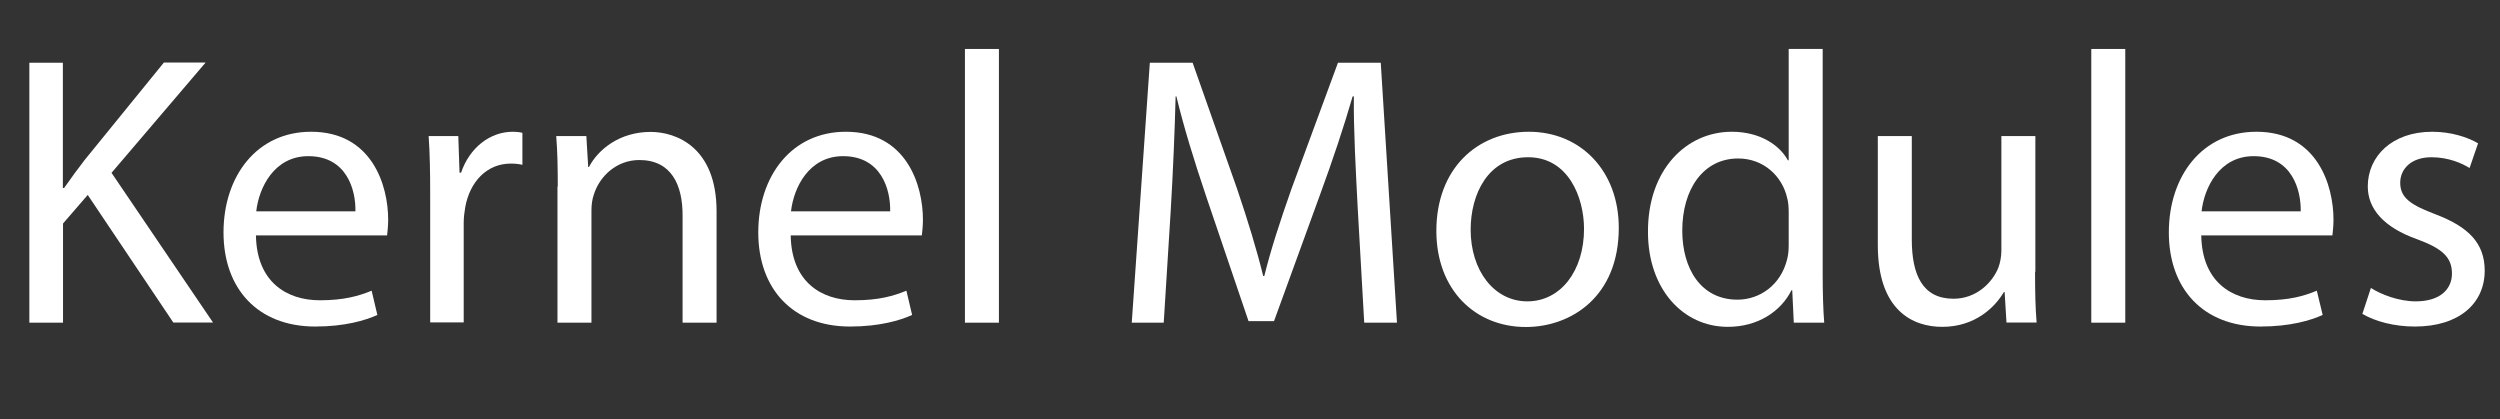 <?xml version="1.0" encoding="UTF-8"?><svg id="svg1" xmlns="http://www.w3.org/2000/svg" width="161.85" height="27.13" viewBox="0 0 161.85 27.13"><rect x="0" y="0" width="161.85" height="27.13" fill="#333333" stroke="none"/><g id="layer1"><g id="g1"><g id="text1" style="isolation:isolate;"><g style="isolation:isolate;"><path d="M1.9,4.06h2.17v8.11h.08c.45-.65.9-1.25,1.32-1.8l5.14-6.32h2.7l-6.09,7.14,6.57,9.69h-2.57l-5.54-8.26-1.6,1.85v6.42H1.9V4.06Z" style="fill:#FFF; stroke-width:0px;"/><path d="M16.57,15.25c.05,2.97,1.95,4.19,4.14,4.19,1.57,0,2.52-.28,3.35-.62l.37,1.57c-.77.35-2.1.75-4.02.75-3.72,0-5.94-2.45-5.94-6.09s2.15-6.52,5.67-6.52c3.94,0,4.99,3.47,4.99,5.69,0,.45-.05.8-.07,1.02h-8.49ZM23.01,13.68c.03-1.4-.57-3.57-3.05-3.57-2.22,0-3.2,2.05-3.37,3.57h6.42Z" style="fill:#FFF; stroke-width:0px;"/><path d="M27.85,12.58c0-1.42-.02-2.65-.1-3.77h1.92l.08,2.37h.1c.55-1.62,1.87-2.65,3.35-2.65.25,0,.42.02.62.07v2.07c-.22-.05-.45-.08-.75-.08-1.55,0-2.65,1.17-2.95,2.82-.05.3-.1.65-.1,1.02v6.44h-2.17v-8.31Z" style="fill:#FFF; stroke-width:0px;"/><path d="M36.11,12.08c0-1.25-.02-2.27-.1-3.27h1.95l.12,2h.05c.6-1.15,2-2.27,3.99-2.27,1.67,0,4.27,1,4.27,5.14v7.21h-2.2v-6.96c0-1.95-.72-3.57-2.8-3.57-1.45,0-2.57,1.02-2.95,2.25-.1.28-.15.65-.15,1.02v7.26h-2.2v-8.81Z" style="fill:#FFF; stroke-width:0px;"/><path d="M51.19,15.25c.05,2.97,1.95,4.19,4.14,4.19,1.57,0,2.52-.28,3.35-.62l.37,1.57c-.77.35-2.1.75-4.02.75-3.72,0-5.94-2.45-5.94-6.09s2.15-6.52,5.67-6.52c3.94,0,4.99,3.47,4.99,5.69,0,.45-.05.8-.07,1.02h-8.49ZM57.63,13.68c.03-1.4-.57-3.57-3.05-3.57-2.22,0-3.2,2.05-3.37,3.57h6.42Z" style="fill:#FFF; stroke-width:0px;"/><path d="M62.47,3.17h2.2v17.72h-2.2V3.17Z" style="fill:#FFF; stroke-width:0px;"/><path d="M87.9,13.5c-.12-2.35-.28-5.17-.25-7.26h-.08c-.57,1.97-1.27,4.07-2.12,6.39l-2.97,8.16h-1.65l-2.72-8.01c-.8-2.37-1.47-4.54-1.95-6.54h-.05c-.05,2.1-.17,4.92-.32,7.44l-.45,7.21h-2.07l1.17-16.83h2.77l2.87,8.14c.7,2.07,1.27,3.92,1.7,5.67h.07c.42-1.7,1.02-3.54,1.77-5.67l3-8.14h2.77l1.05,16.83h-2.12l-.42-7.39Z" style="fill:#FFF; stroke-width:0px;"/><path d="M104.8,14.75c0,4.47-3.1,6.42-6.02,6.42-3.27,0-5.79-2.4-5.79-6.22,0-4.04,2.65-6.42,5.99-6.42s5.82,2.52,5.82,6.22ZM95.21,14.87c0,2.65,1.52,4.64,3.67,4.64s3.67-1.97,3.67-4.69c0-2.05-1.02-4.64-3.62-4.64s-3.72,2.4-3.72,4.69Z" style="fill:#FFF; stroke-width:0px;"/><path d="M118,3.17v14.6c0,1.07.03,2.3.1,3.12h-1.97l-.1-2.1h-.05c-.67,1.35-2.15,2.37-4.12,2.37-2.92,0-5.17-2.47-5.17-6.14-.02-4.02,2.47-6.49,5.42-6.49,1.85,0,3.1.87,3.64,1.85h.05V3.17h2.2ZM115.8,13.73c0-.27-.02-.65-.1-.92-.32-1.4-1.52-2.55-3.17-2.55-2.27,0-3.62,2-3.62,4.67,0,2.45,1.2,4.47,3.57,4.47,1.47,0,2.82-.97,3.22-2.62.08-.3.1-.6.1-.95v-2.1Z" style="fill:#FFF; stroke-width:0px;"/><path d="M131.75,17.59c0,1.25.02,2.35.1,3.29h-1.95l-.12-1.97h-.05c-.57.97-1.85,2.25-3.99,2.25-1.9,0-4.17-1.05-4.17-5.29v-7.06h2.2v6.69c0,2.3.7,3.84,2.7,3.84,1.47,0,2.5-1.02,2.9-2,.12-.32.2-.72.2-1.12v-7.41h2.2v8.79Z" style="fill:#FFF; stroke-width:0px;"/><path d="M135.39,3.17h2.2v17.72h-2.2V3.17Z" style="fill:#FFF; stroke-width:0px;"/><path d="M142.51,15.25c.05,2.97,1.95,4.19,4.14,4.19,1.57,0,2.52-.28,3.34-.62l.38,1.57c-.77.35-2.1.75-4.02.75-3.72,0-5.94-2.45-5.94-6.09s2.15-6.52,5.67-6.52c3.94,0,4.99,3.47,4.99,5.69,0,.45-.05.8-.07,1.02h-8.49ZM148.95,13.68c.02-1.4-.57-3.57-3.05-3.57-2.22,0-3.2,2.05-3.37,3.57h6.42Z" style="fill:#FFF; stroke-width:0px;"/><path d="M153.49,18.64c.65.42,1.8.87,2.9.87,1.6,0,2.35-.8,2.35-1.8,0-1.05-.62-1.62-2.25-2.22-2.17-.77-3.2-1.97-3.2-3.42,0-1.95,1.57-3.54,4.17-3.54,1.22,0,2.3.35,2.97.75l-.55,1.6c-.47-.3-1.35-.7-2.47-.7-1.3,0-2.02.75-2.02,1.65,0,1,.72,1.45,2.3,2.05,2.1.8,3.17,1.85,3.17,3.64,0,2.12-1.65,3.62-4.52,3.62-1.32,0-2.55-.32-3.4-.82l.55-1.67Z" style="fill:#FFF; stroke-width:0px;"/></g></g></g></g></svg>